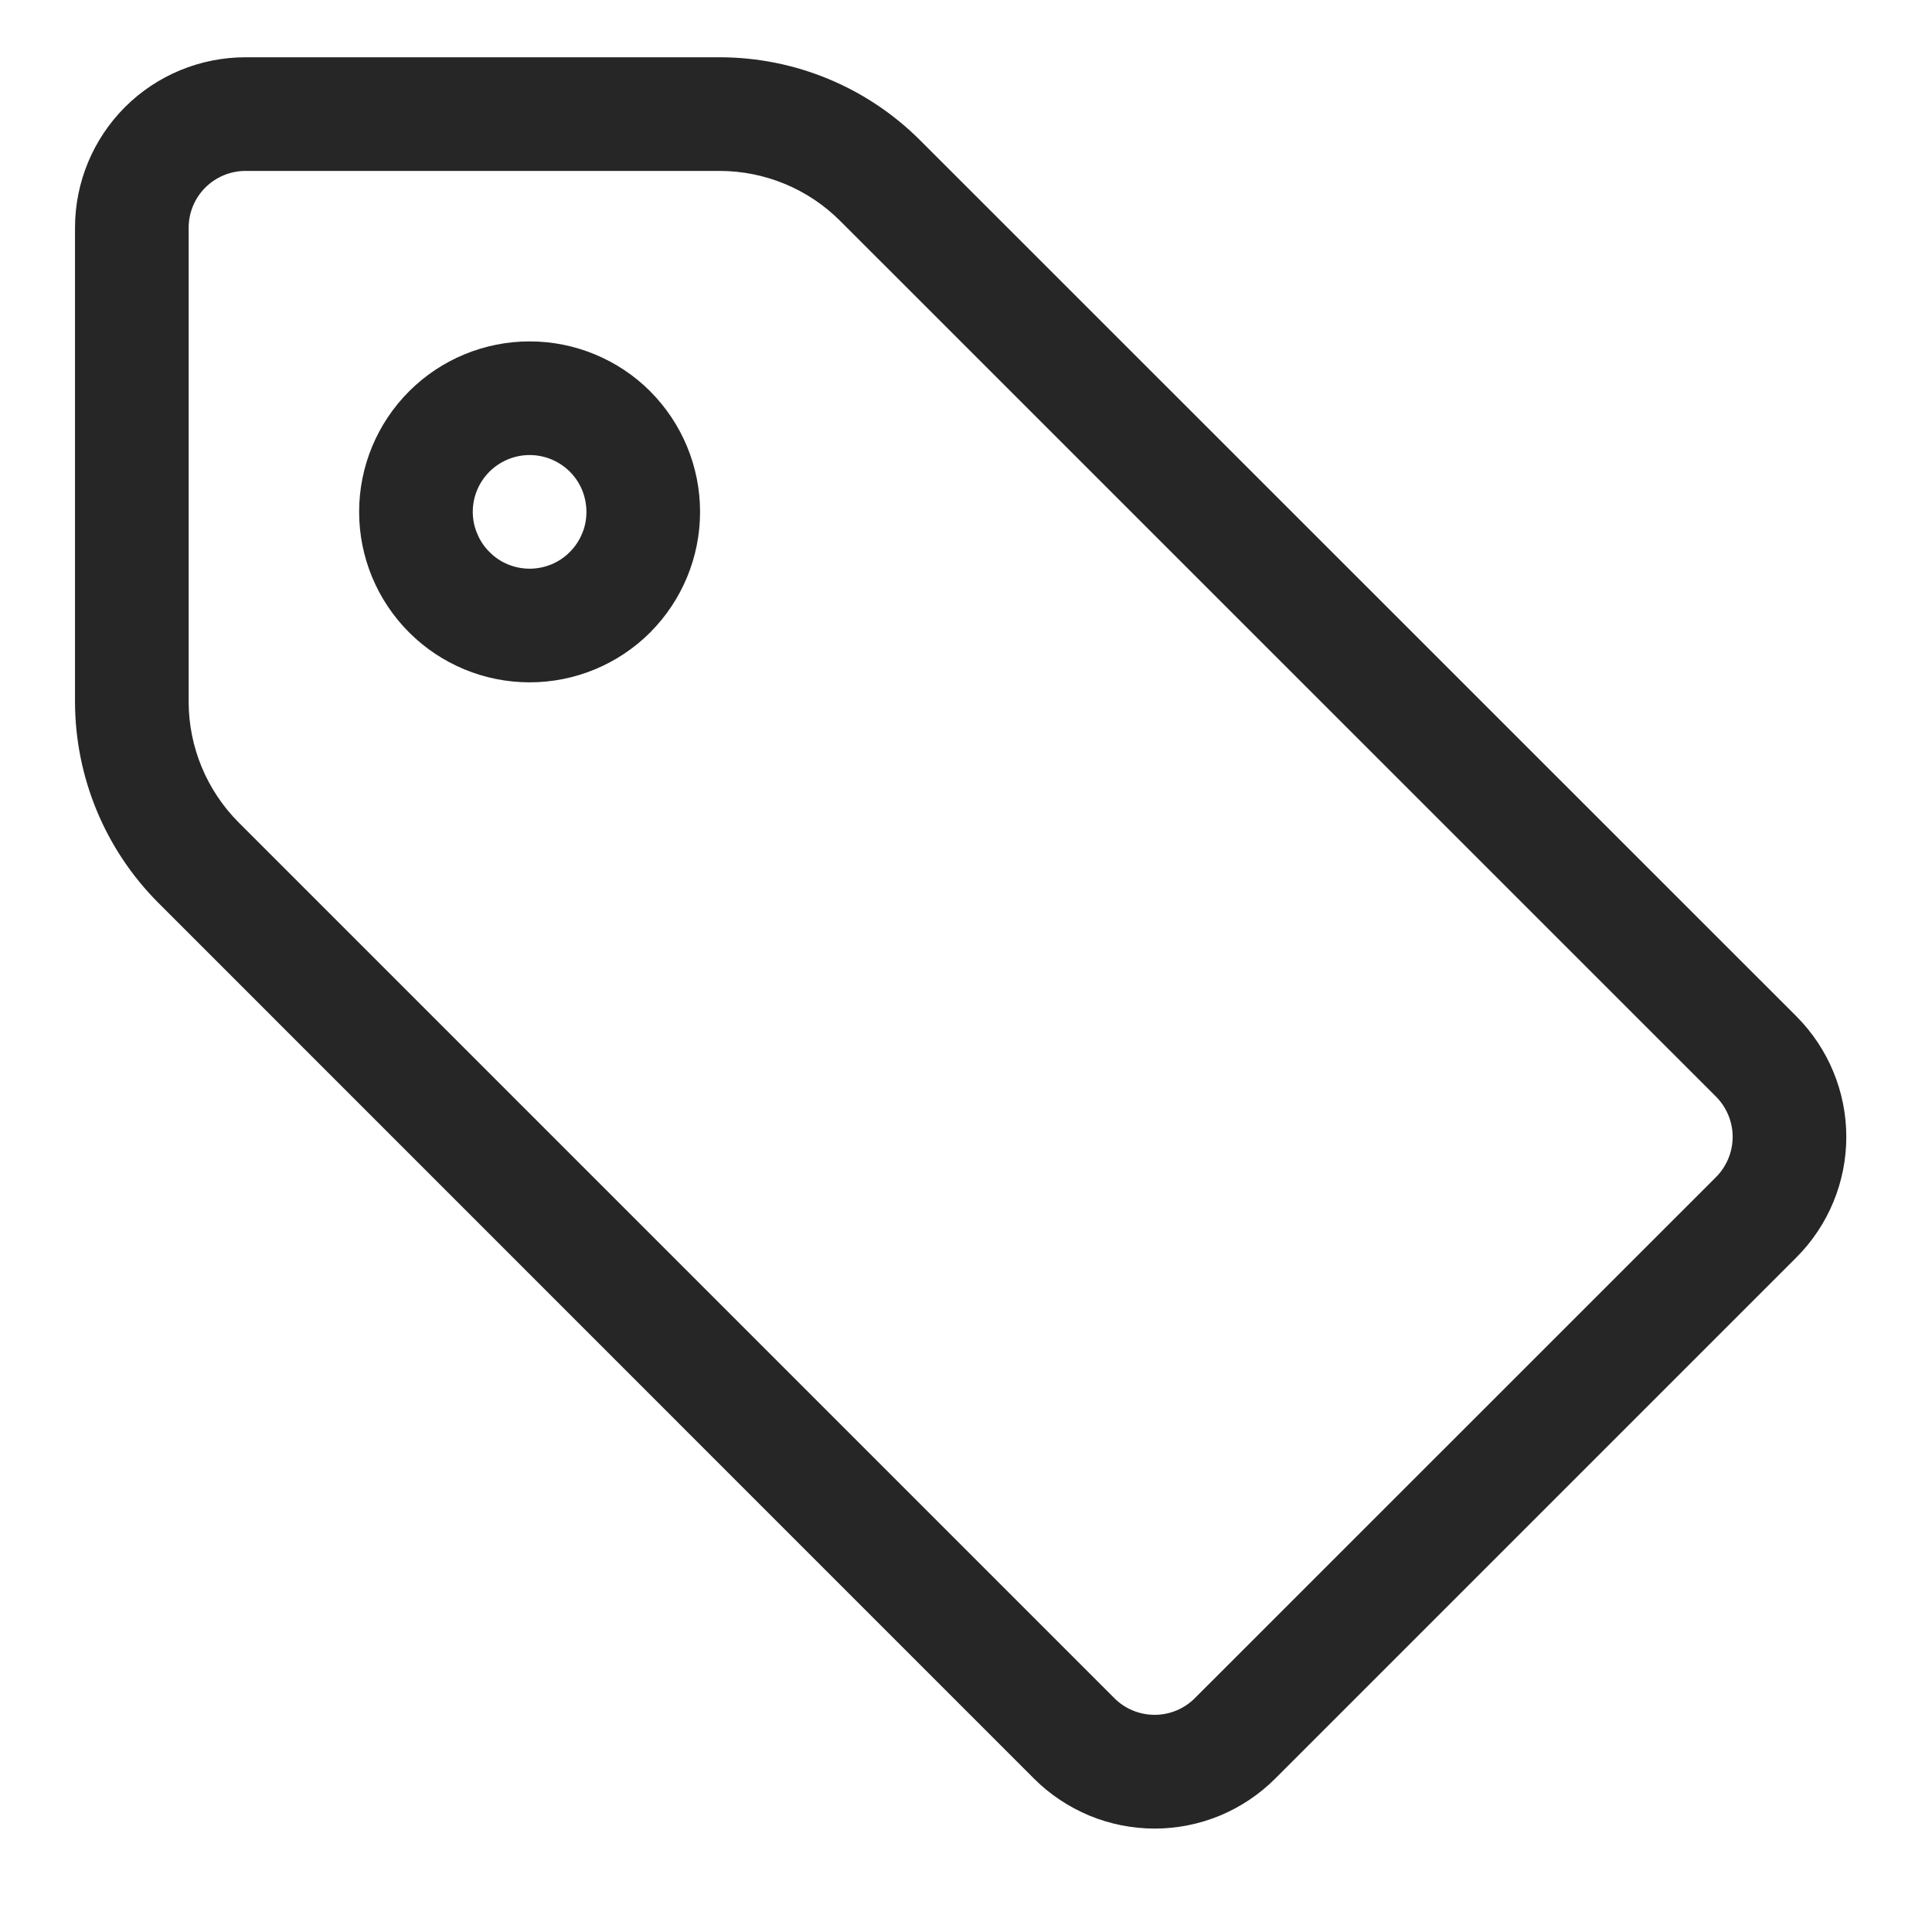 <svg width="17" height="17" viewBox="0 0 17 17" fill="none" xmlns="http://www.w3.org/2000/svg">
<path d="M0.66 2.004V6.175C0.661 6.838 0.924 7.474 1.392 7.943L9.099 15.651C9.238 15.79 9.404 15.9 9.586 15.976C9.768 16.051 9.963 16.09 10.16 16.09C10.357 16.09 10.552 16.051 10.734 15.976C10.916 15.9 11.081 15.79 11.22 15.651L15.807 11.064C16.088 10.783 16.246 10.401 16.246 10.004C16.246 9.606 16.088 9.225 15.807 8.943L8.098 1.236C7.63 0.767 6.994 0.504 6.332 0.504H2.16C1.762 0.504 1.38 0.662 1.099 0.943C0.818 1.225 0.66 1.606 0.66 2.004ZM1.66 2.004C1.66 1.871 1.713 1.744 1.807 1.65C1.901 1.557 2.028 1.504 2.16 1.504H6.332C6.729 1.504 7.111 1.662 7.392 1.943L15.1 9.65C15.193 9.744 15.246 9.871 15.246 10.003C15.246 10.136 15.193 10.263 15.1 10.357L10.513 14.943C10.419 15.037 10.292 15.089 10.16 15.089C10.027 15.089 9.9 15.037 9.806 14.943L2.1 7.237C1.819 6.955 1.661 6.574 1.66 6.177V2.004ZM5.16 4.504C5.16 4.57 5.148 4.635 5.122 4.695C5.097 4.756 5.06 4.811 5.014 4.857C4.968 4.904 4.912 4.941 4.852 4.966C4.791 4.991 4.726 5.004 4.66 5.004C4.595 5.004 4.53 4.991 4.469 4.966C4.408 4.941 4.353 4.904 4.307 4.857C4.26 4.811 4.224 4.756 4.199 4.695C4.173 4.635 4.16 4.57 4.16 4.504C4.16 4.371 4.213 4.244 4.307 4.15C4.401 4.057 4.528 4.004 4.66 4.004C4.793 4.004 4.92 4.057 5.014 4.15C5.108 4.244 5.16 4.371 5.16 4.504ZM6.16 4.504C6.16 4.106 6.002 3.725 5.721 3.443C5.44 3.162 5.058 3.004 4.66 3.004C4.263 3.004 3.881 3.162 3.6 3.443C3.318 3.725 3.16 4.106 3.16 4.504C3.16 4.902 3.318 5.283 3.6 5.565C3.881 5.846 4.263 6.004 4.66 6.004C5.058 6.004 5.44 5.846 5.721 5.565C6.002 5.283 6.16 4.902 6.16 4.504Z" fill="#262626"/>
</svg>

